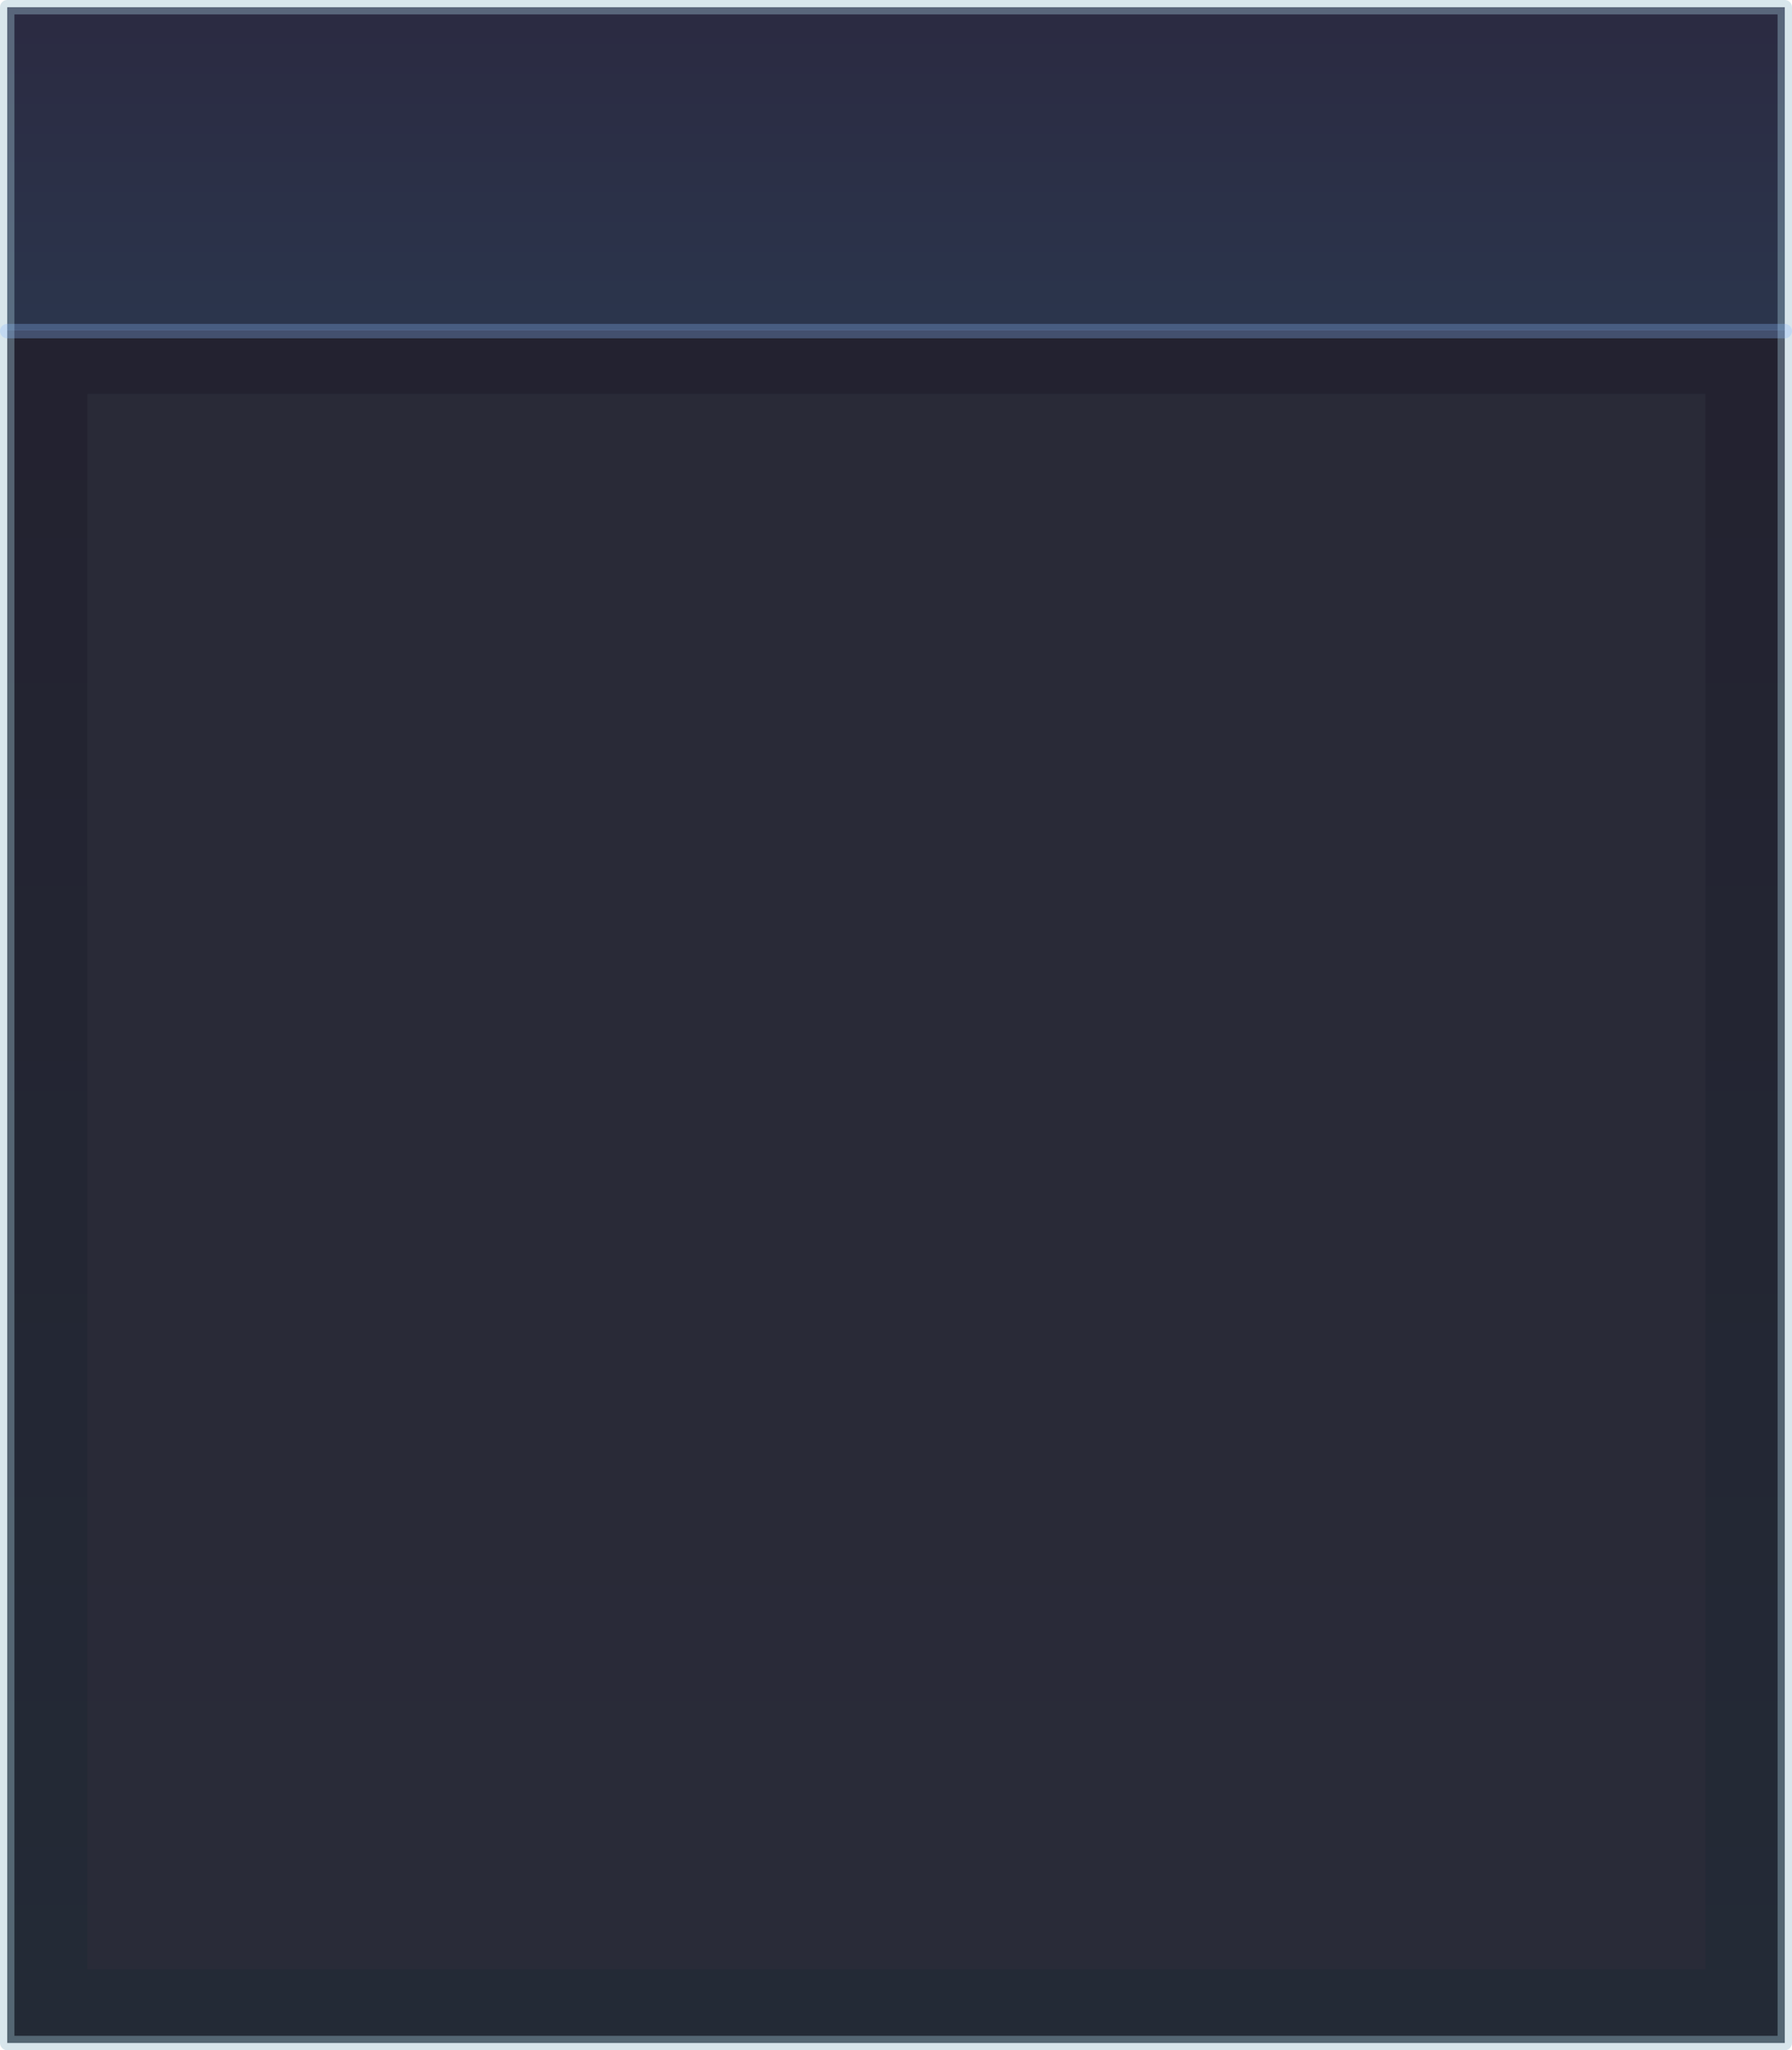 <?xml version="1.0" encoding="UTF-8" standalone="no"?>
<svg xmlns:xlink="http://www.w3.org/1999/xlink" height="142.1px" width="124.2px" xmlns="http://www.w3.org/2000/svg">
  <g transform="matrix(1.0, 0.0, 0.0, 1.0, 62.45, 61.6)">
    <path d="M-61.95 -38.7 L-61.95 -61.1 61.25 -61.1 61.25 -38.7 -61.95 -38.7" fill="url(#gradient0)" fill-rule="evenodd" stroke="none"/>
    <path d="M61.25 -38.7 L61.25 -38.65 61.25 80.0 -61.95 80.0 -61.95 -38.65 -61.95 -38.7 61.25 -38.7 M61.25 -38.65 L-61.95 -38.65 61.25 -38.65" fill="url(#gradient1)" fill-rule="evenodd" stroke="none"/>
    <path d="M61.25 -38.7 L61.25 -38.65 61.25 80.0 -61.95 80.0 -61.95 -38.65 -61.95 -38.7 -61.95 -61.1 61.25 -61.1 61.25 -38.7" fill="none" stroke="#9dc0d0" stroke-linecap="round" stroke-linejoin="round" stroke-opacity="0.4" stroke-width="1.0"/>
    <path d="M-61.95 -38.65 L61.25 -38.65" fill="none" stroke="#8ebeff" stroke-linecap="round" stroke-linejoin="round" stroke-opacity="0.298" stroke-width="1.0"/>
    <path d="M-56.4 -34.3 L55.75 -34.3 55.75 74.9 -56.4 74.9 -56.4 -34.3" fill="#2a2b38" fill-opacity="0.914" fill-rule="evenodd" stroke="none"/>
  </g>
  <defs>
    <linearGradient gradientTransform="matrix(0.0, 0.014, -0.075, 0.0, -0.3, -49.9)" gradientUnits="userSpaceOnUse" id="gradient0" spreadMethod="pad" x1="-819.2" x2="819.2">
      <stop offset="0.004" stop-color="#1b1a33" stop-opacity="0.929"/>
      <stop offset="1.0" stop-color="#1b263f" stop-opacity="0.929"/>
    </linearGradient>
    <linearGradient gradientTransform="matrix(0.0, -0.072, 0.075, 0.0, -0.3, 20.65)" gradientUnits="userSpaceOnUse" id="gradient1" spreadMethod="pad" x1="-819.2" x2="819.2">
      <stop offset="0.0" stop-color="#121a27" stop-opacity="0.929"/>
      <stop offset="1.0" stop-color="#121120" stop-opacity="0.929"/>
    </linearGradient>
  </defs>
</svg>
